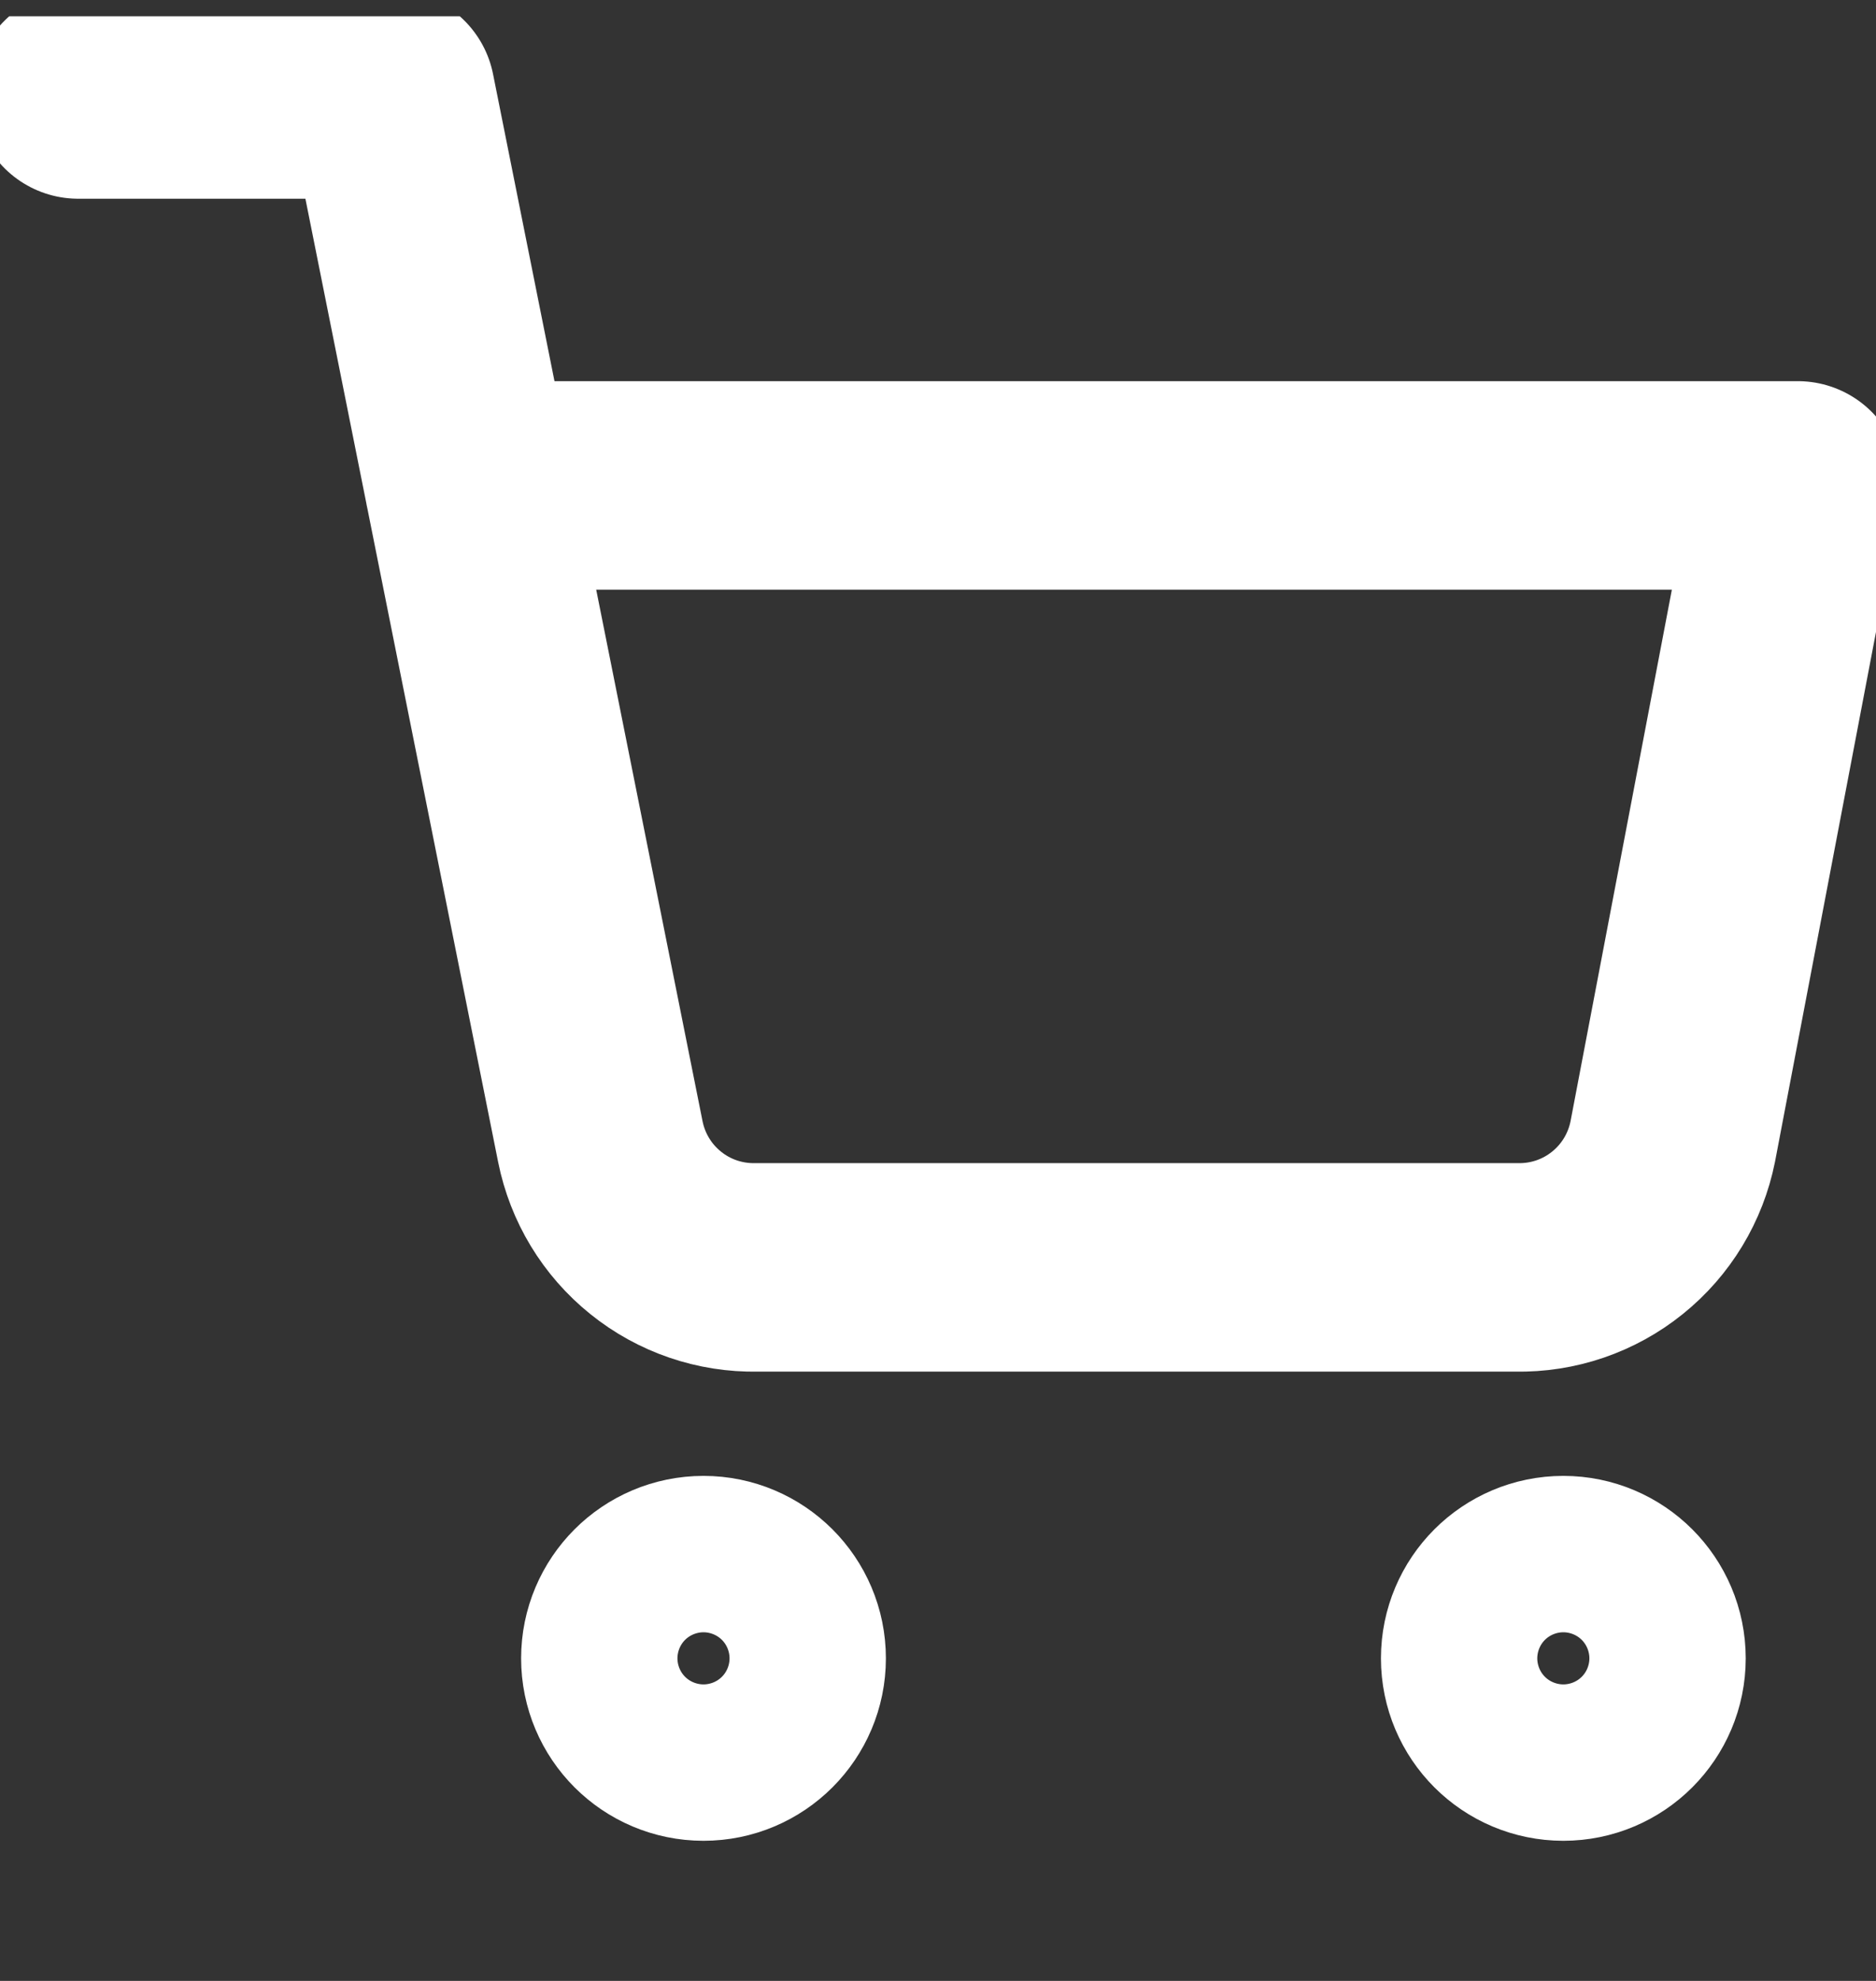<svg width="18" height="19" viewBox="0 0 18 19" fill="none" xmlns="http://www.w3.org/2000/svg">
<rect x="0" y="0" width="18" height="19" fill="#333333" stroke="none"/>
<g clip-path="url(#clip0_4_314)">
<path d="M6.75 16.656C7.164 16.656 7.5 16.32 7.5 15.906C7.5 15.492 7.164 15.156 6.75 15.156C6.336 15.156 6 15.492 6 15.906C6 16.32 6.336 16.656 6.75 16.656Z" stroke="white" stroke-width="2" stroke-linecap="round" stroke-linejoin="round"/>
<path d="M15 16.656C15.414 16.656 15.75 16.32 15.75 15.906C15.75 15.492 15.414 15.156 15 15.156C14.586 15.156 14.25 15.492 14.25 15.906C14.25 16.32 14.586 16.656 15 16.656Z" stroke="white" stroke-width="2" stroke-linecap="round" stroke-linejoin="round"/>
<path d="M0.75 0.906H3.75L5.76 10.949C5.829 11.294 6.016 11.604 6.291 11.825C6.565 12.046 6.908 12.163 7.26 12.156H14.55C14.902 12.163 15.245 12.046 15.519 11.825C15.794 11.604 15.981 11.294 16.05 10.949L17.25 4.656H4.5" stroke="white" stroke-width="2" stroke-linecap="round" stroke-linejoin="round"/>
</g>
<defs>
<clipPath id="clip0_4_314">
<rect width="18" height="18" fill="white" transform="translate(0 0.156)"/>
</clipPath>
</defs>
</svg>
